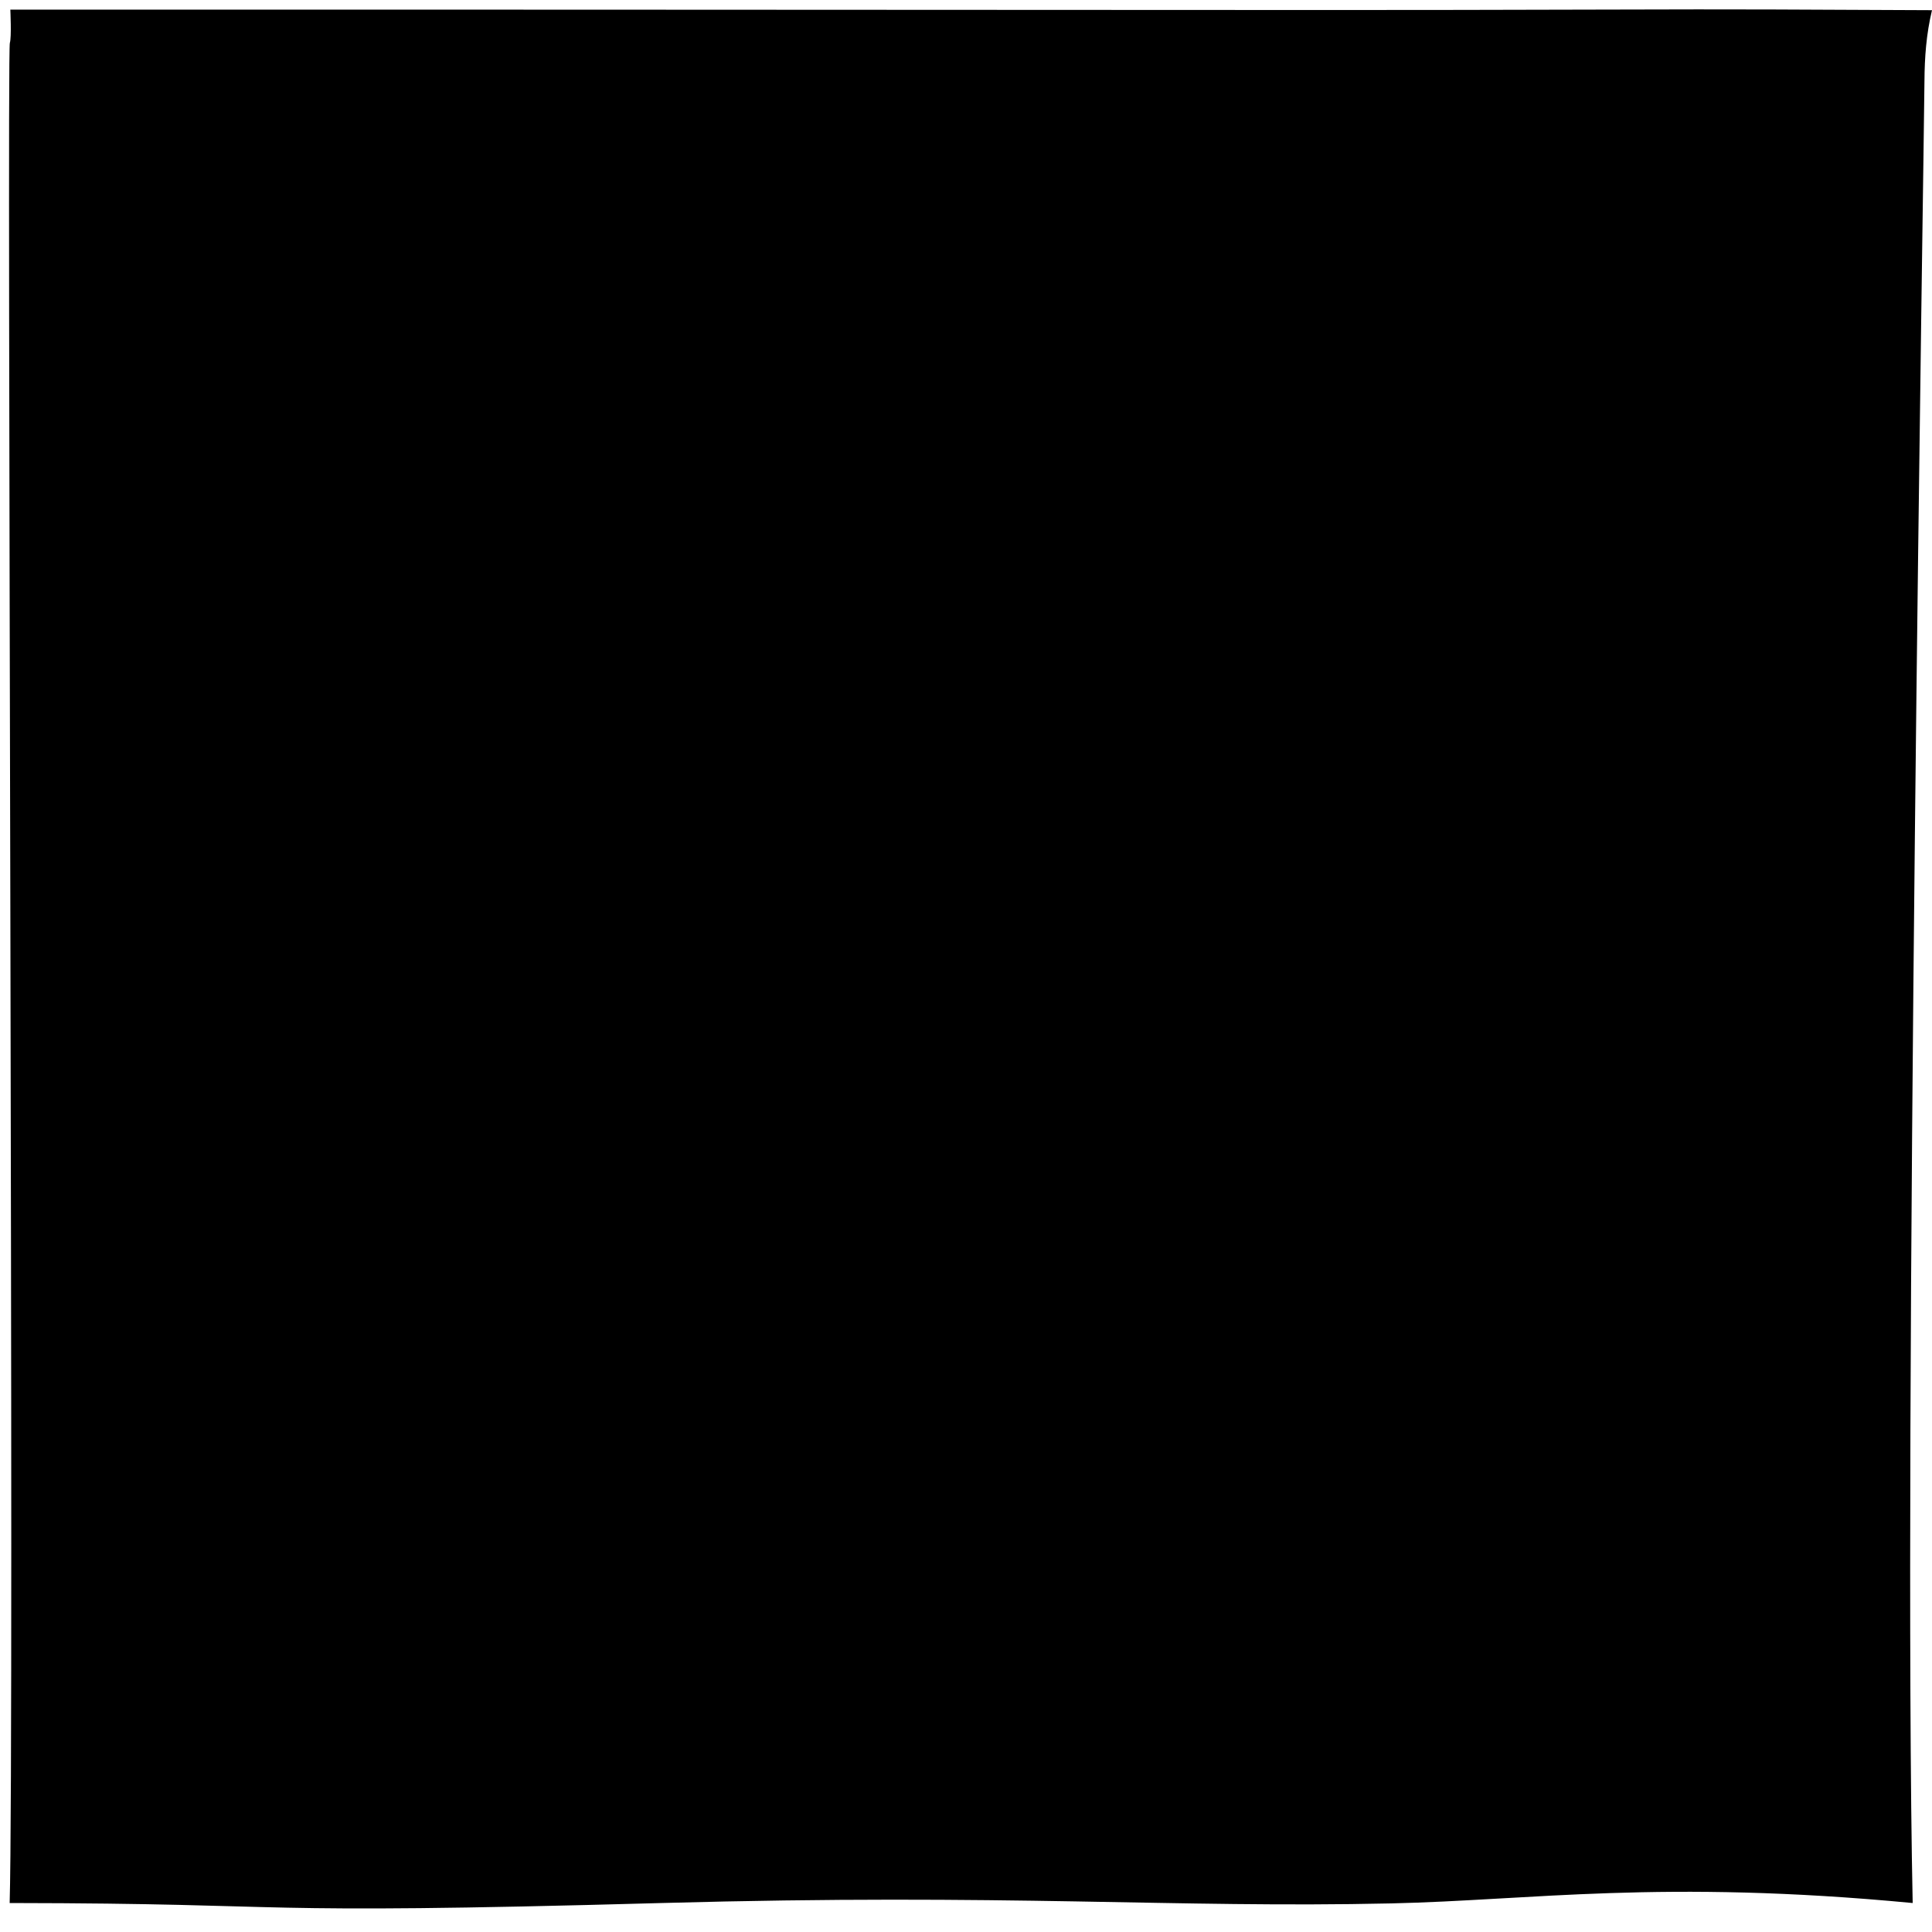 <?xml version="1.0" encoding="utf-8"?>
<!-- Generator: Adobe Illustrator 23.0.1, SVG Export Plug-In . SVG Version: 6.00 Build 0)  -->
<svg version="1.1" id="Layer_1" xmlns="http://www.w3.org/2000/svg" xmlns:xlink="http://www.w3.org/1999/xlink" x="0px" y="0px"
	 width="400px" height="400px" viewBox="0 0 400 400" enable-background="new 0 0 400 400" xml:space="preserve">
<g>
	<path d="M330.04,1.99c34.85-0.11,39.71,0,69.96,0.12c-1.19,4.96-1.53,9.81-1.56,14.59C398.39,27.49,394,298,396,394 c-52.04-4.95-79.01-0.56-108,0.08c-45,1-79-2.08-151-0.08c-89.75,2.49-72,0.08-135,0C3,359.6,1.37,10.98,2.04,8.88 c0.37-1.16,0.1-6.89,0.1-6.89S26.9,2,33.71,1.99c8.85-0.02,152.37,0.03,188.42,0.06C262.11,2.07,290.08,2.11,330.04,1.99z"/>
</g>
</svg>
